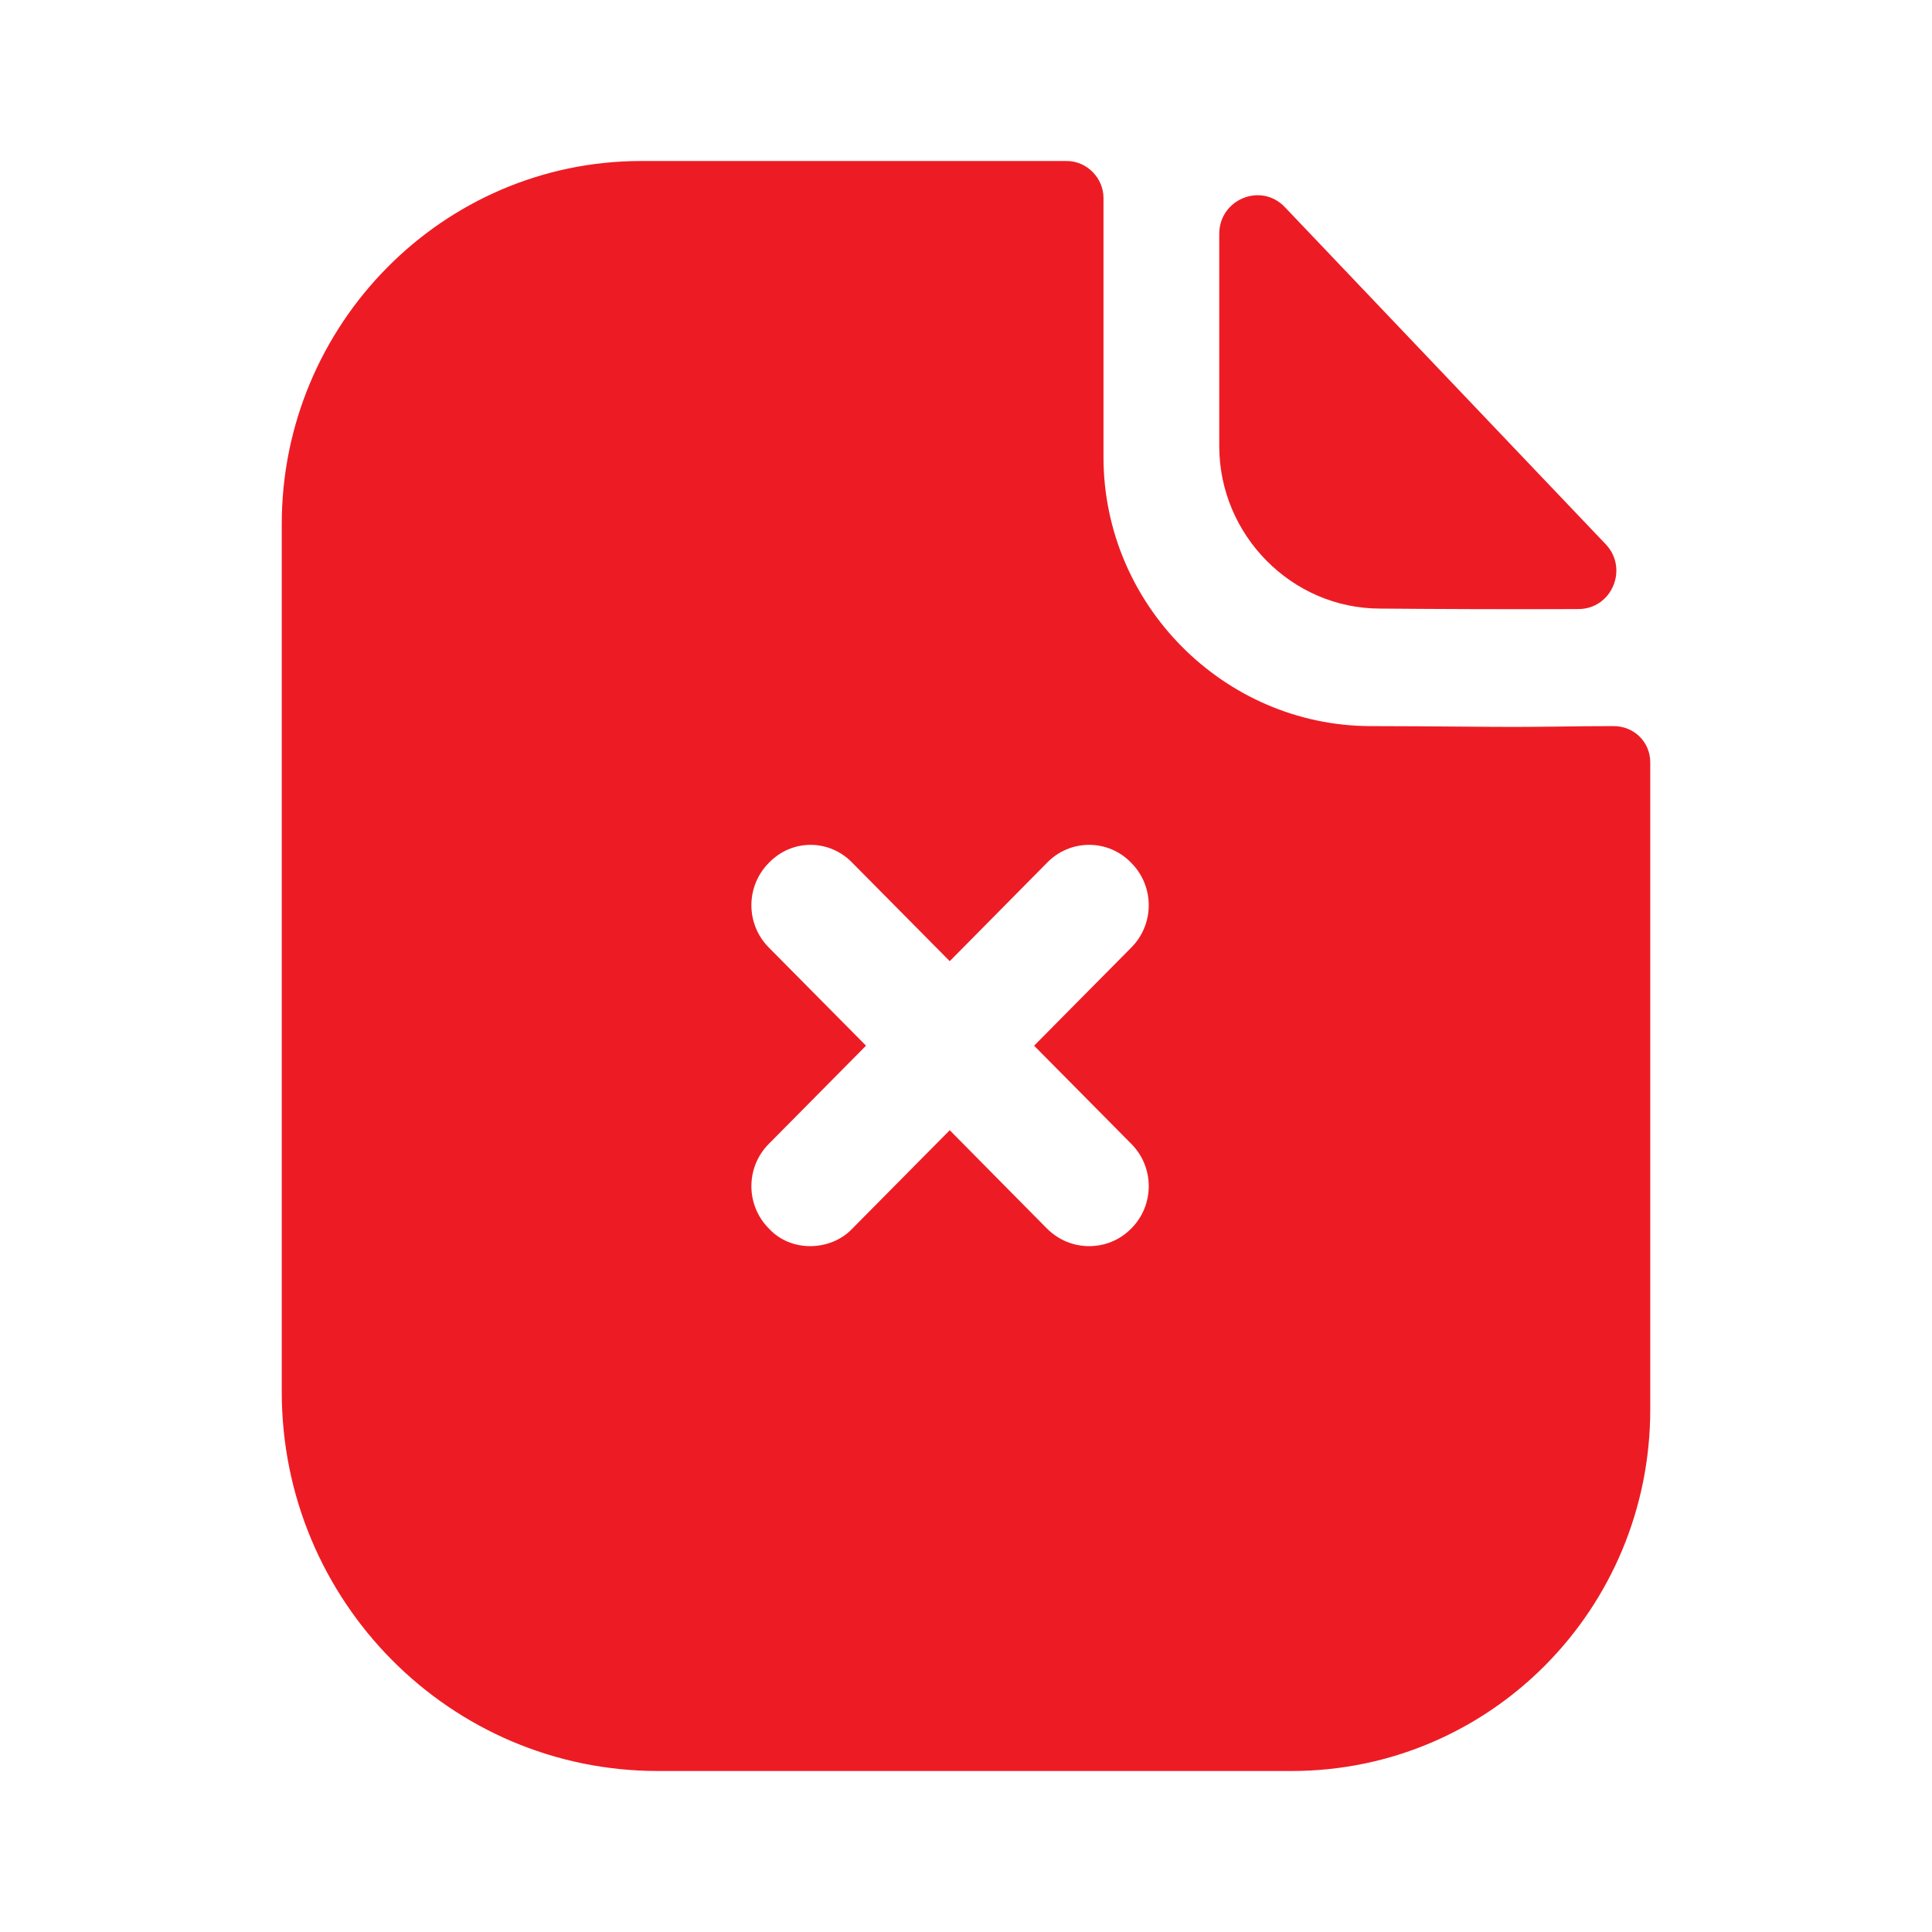 <svg width="12" height="12" viewBox="0 0 12 12" fill="none" xmlns="http://www.w3.org/2000/svg">
<path fill-rule="evenodd" clip-rule="evenodd" d="M7.027 7.63C7.171 7.485 7.171 7.25 7.027 7.105L6.423 6.495L7.027 5.885C7.171 5.74 7.171 5.505 7.027 5.36C6.884 5.21 6.646 5.21 6.502 5.36L5.899 5.97L5.295 5.36C5.151 5.21 4.918 5.21 4.775 5.36C4.631 5.505 4.631 5.74 4.775 5.885L5.379 6.495L4.775 7.105C4.631 7.25 4.631 7.485 4.775 7.63C4.844 7.705 4.938 7.74 5.032 7.74C5.126 7.74 5.225 7.705 5.295 7.63L5.899 7.02L6.502 7.63C6.577 7.705 6.671 7.74 6.765 7.74C6.859 7.74 6.953 7.705 7.027 7.63ZM9.668 4.513C9.784 4.511 9.91 4.51 10.022 4.51C10.151 4.51 10.25 4.61 10.25 4.735V8.755C10.25 9.995 9.255 11 8.022 11H4.087C2.795 11 1.75 9.945 1.75 8.645V3.255C1.75 2.015 2.75 1 3.983 1H6.626C6.75 1 6.854 1.105 6.854 1.23V2.84C6.854 3.755 7.601 4.505 8.507 4.51C8.717 4.51 8.904 4.512 9.067 4.513C9.194 4.514 9.306 4.515 9.403 4.515C9.474 4.515 9.568 4.514 9.668 4.513ZM9.803 3.783C9.396 3.785 8.917 3.783 8.572 3.78C8.024 3.78 7.573 3.324 7.573 2.771V1.453C7.573 1.238 7.832 1.131 7.98 1.286C8.361 1.686 8.944 2.299 9.437 2.817C9.637 3.027 9.822 3.221 9.973 3.38C10.117 3.531 10.012 3.783 9.803 3.783Z" fill="#ED1C24"/>
</svg>
